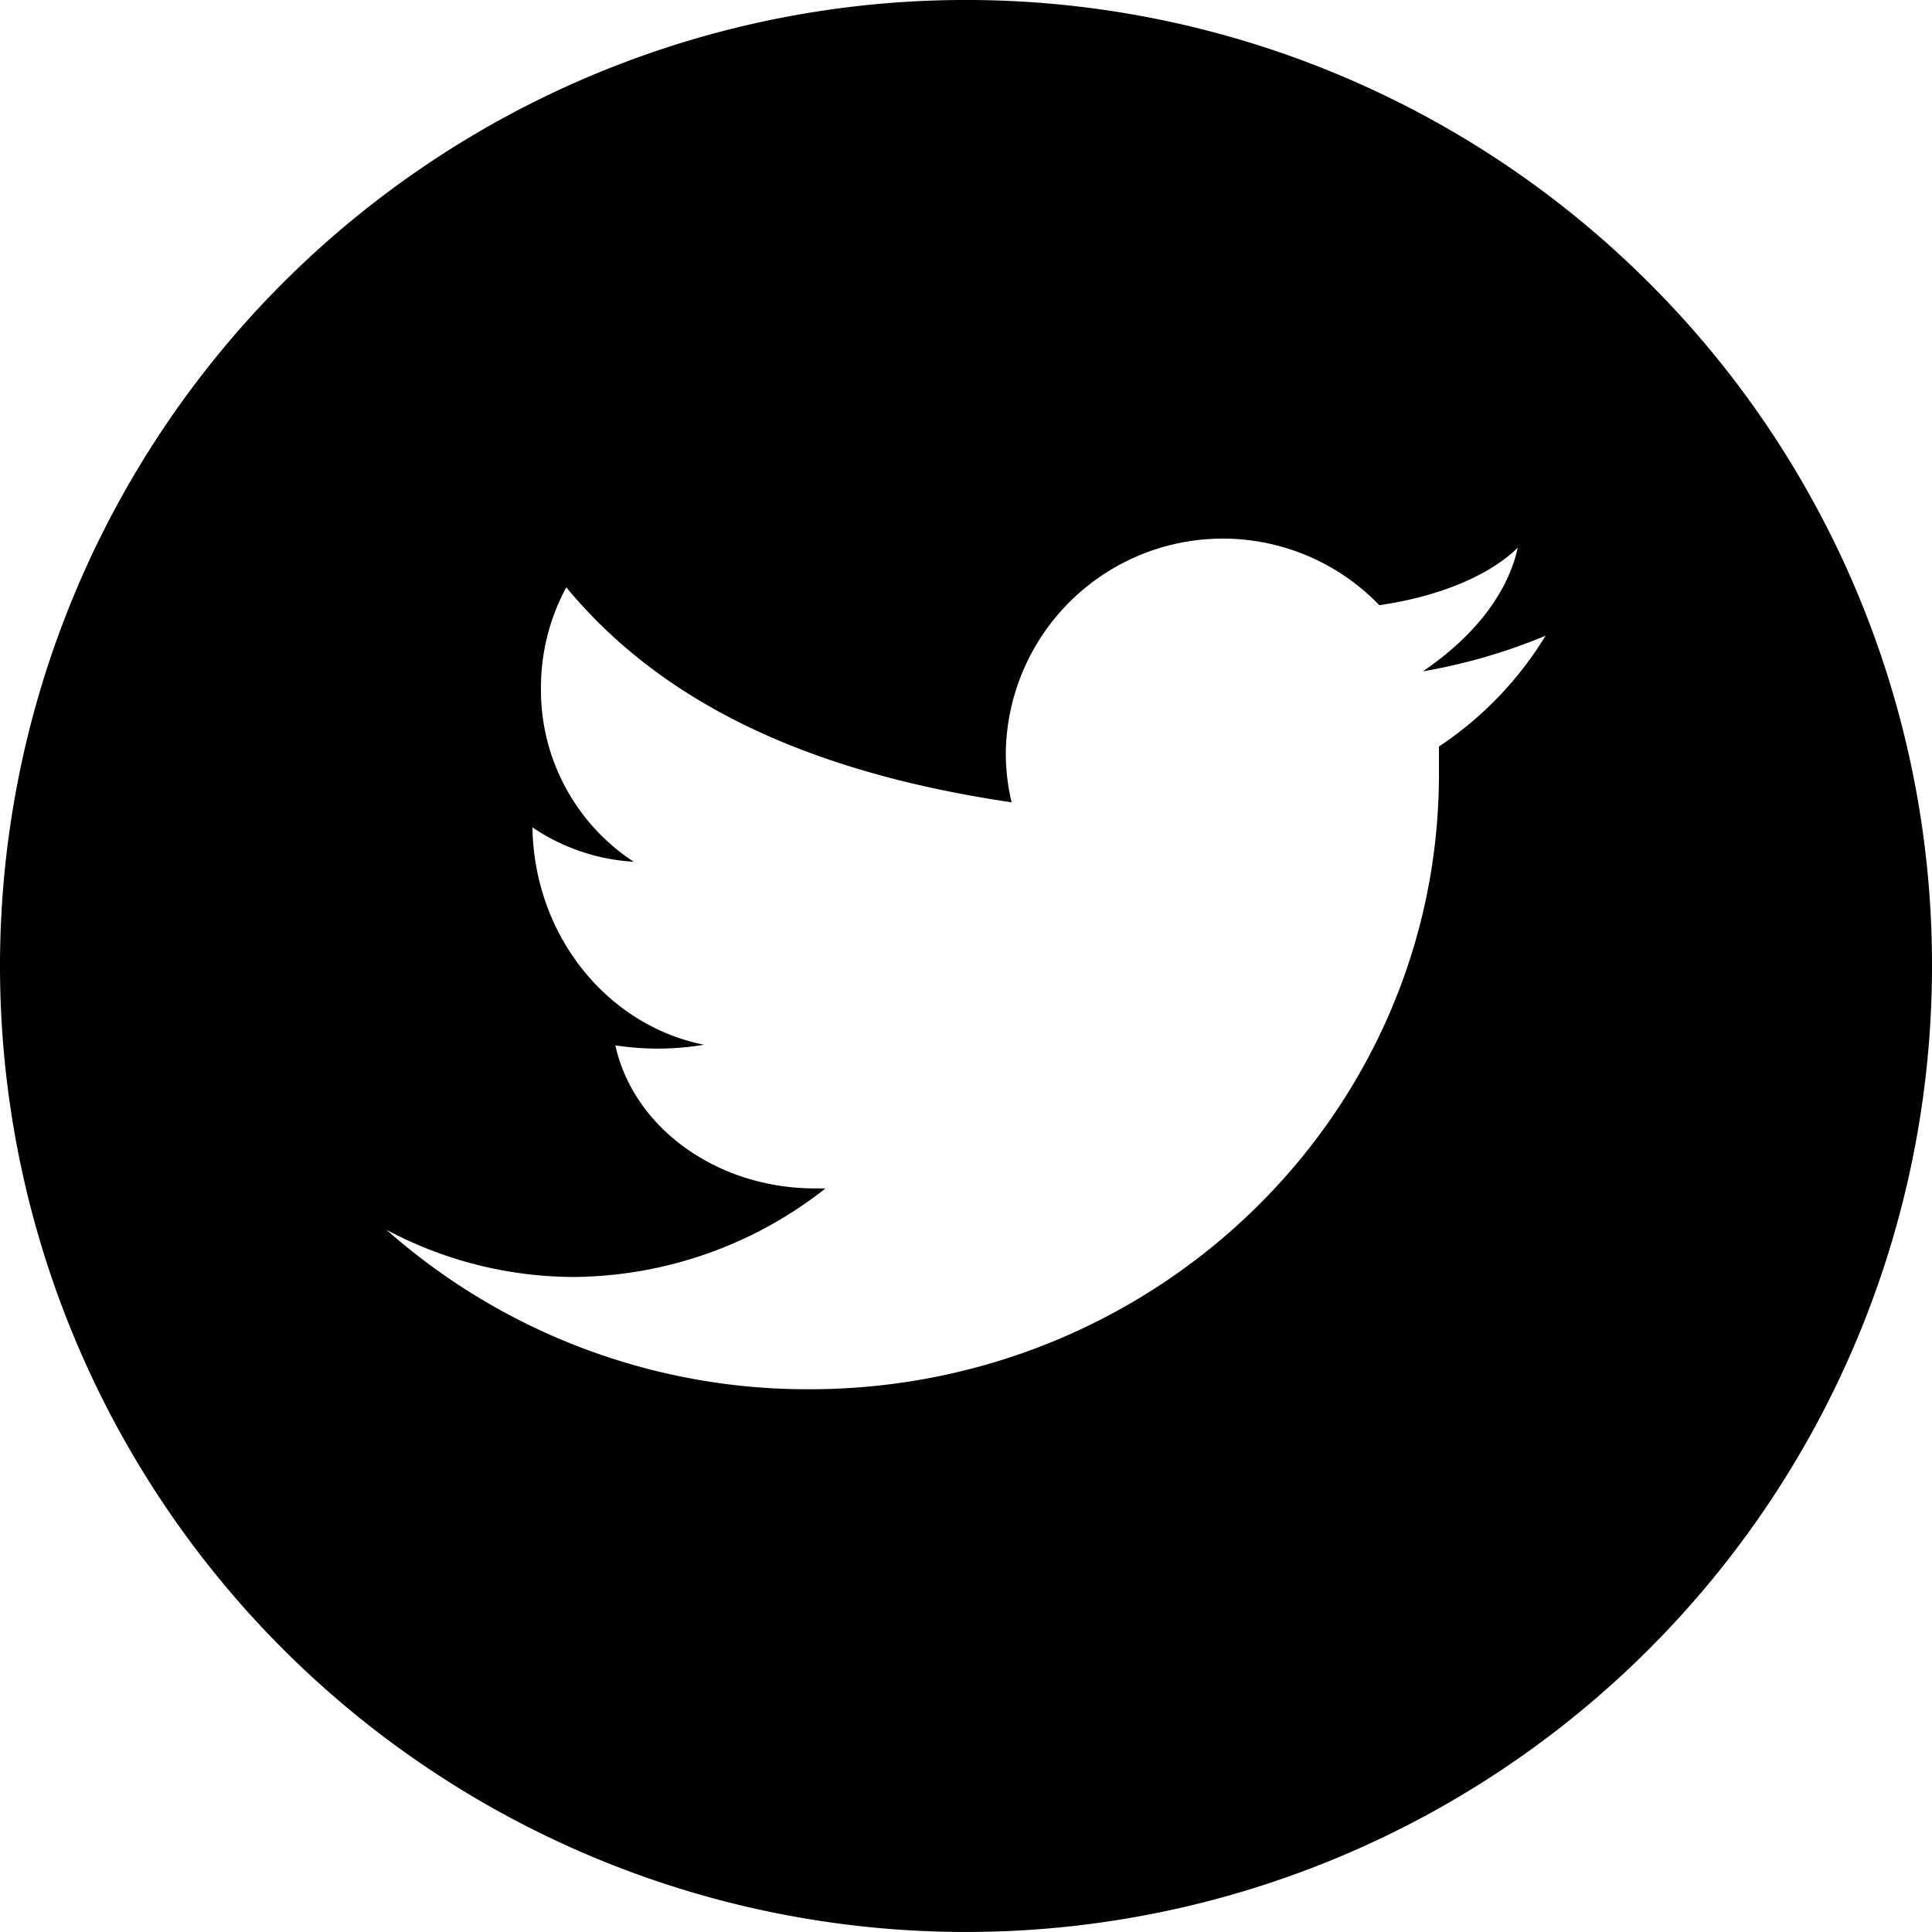 <svg id="circle" xmlns="http://www.w3.org/2000/svg" width="250" height="250" viewBox="0 0 250 250"><g id="twiter"><path d="M213.39,36.61A125,125,0,1,0,250,125,124.61,124.61,0,0,0,213.39,36.61Zm-27.19,60c0,.27,0,.54,0,.81s0,.61,0,.92c0,.6,0,1.2,0,1.8,0,44-36.48,79.63-81.49,79.63A82.24,82.24,0,0,1,50,159.13a51.71,51.71,0,0,0,24.25,6.11,53.22,53.22,0,0,0,32.57-11.46q-.66,0-1.35,0c-12.85,0-23.55-8-25.84-18.51a36.32,36.32,0,0,0,5.48.42,36.92,36.92,0,0,0,6-.5c-12.51-2.49-22-14.1-22.21-28.13A26,26,0,0,0,82,111.51,26.55,26.55,0,0,1,70,89.05,27.23,27.23,0,0,1,73.28,76c12.58,15.21,31.76,24,57.62,27.82a27.46,27.46,0,0,1-.75-6.39,28.09,28.09,0,0,1,48.33-19.12c7.78-1.12,14.24-3.84,17.92-7.44-1.33,6-5.72,11.54-12.28,16a0,0,0,0,1,0,0A73.64,73.64,0,0,0,200,82.26,45.83,45.83,0,0,1,186.2,96.6Z"/></g></svg>